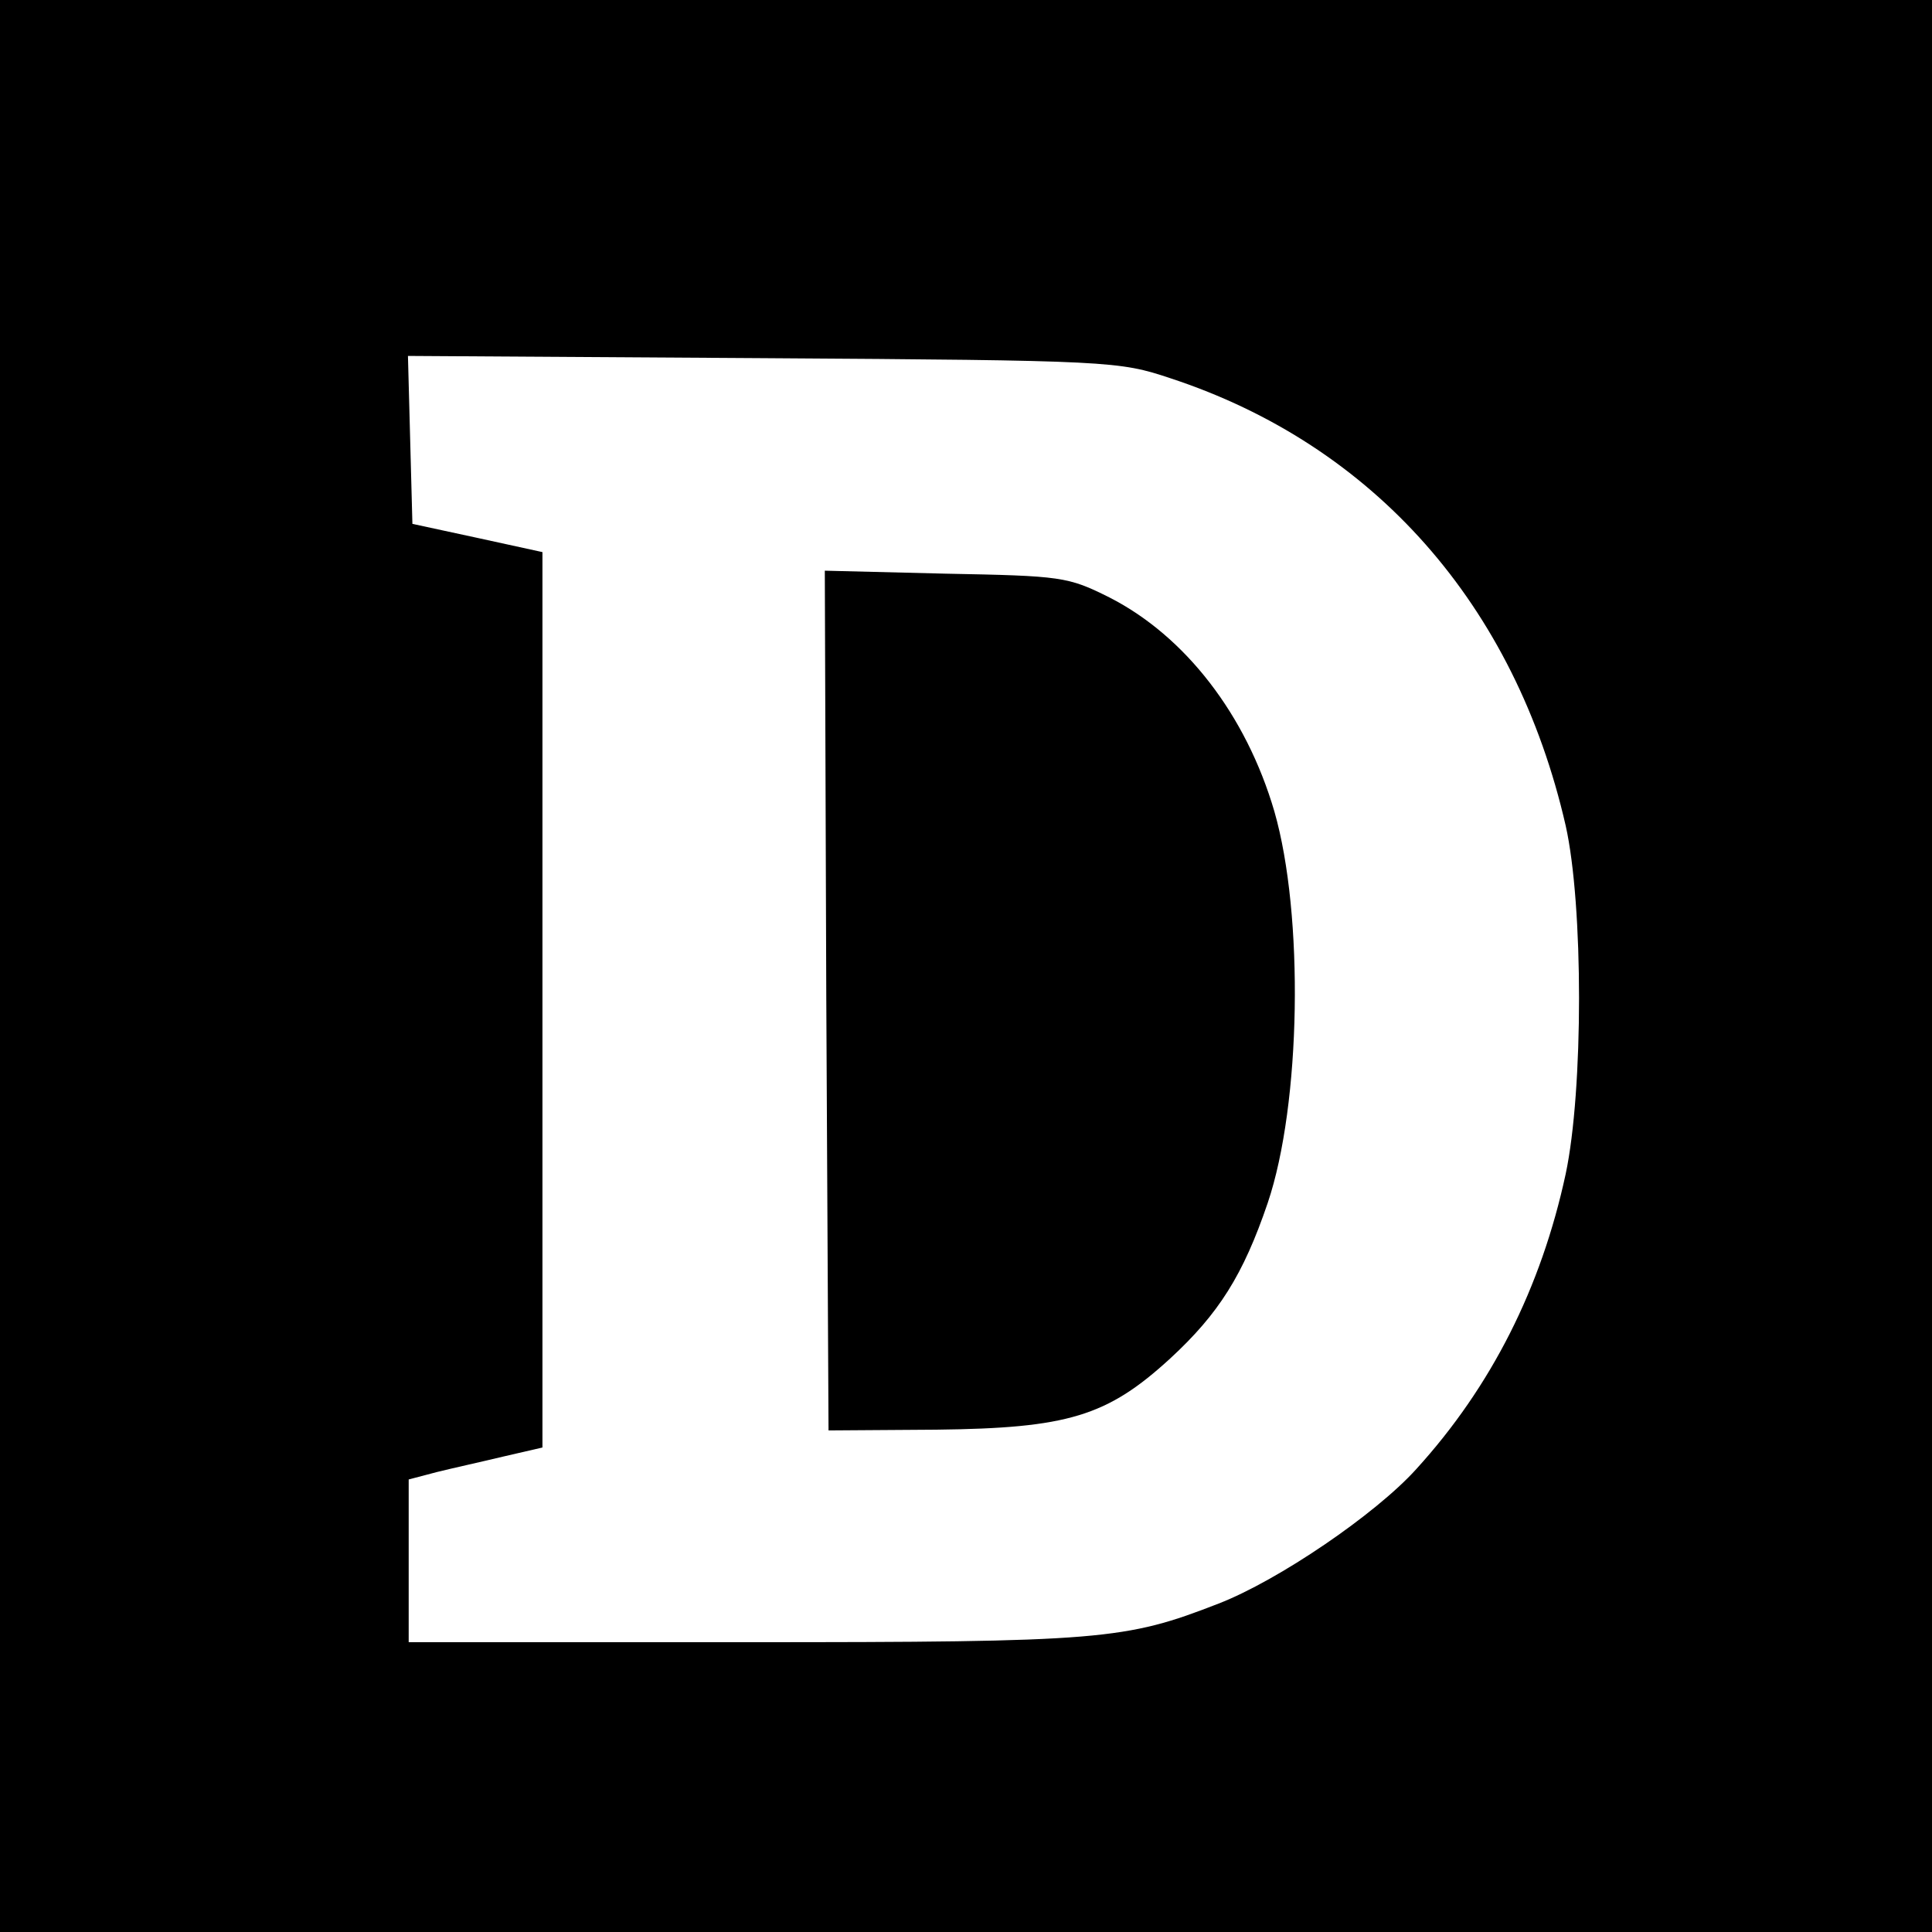 <?xml version="1.0" standalone="no"?>
<!DOCTYPE svg PUBLIC "-//W3C//DTD SVG 20010904//EN"
 "http://www.w3.org/TR/2001/REC-SVG-20010904/DTD/svg10.dtd">
<svg version="1.0" xmlns="http://www.w3.org/2000/svg"
 width="260pt" height="260pt" viewBox="0 0 260 260"
 preserveAspectRatio="xMidYMid meet">
<g transform="translate(0,260) scale(0.1,-0.1)"
fill="#000000" stroke="none">
<path d="M0 1300 l0 -1300 1300 0 1300 0 0 1300 0 1300 -1300 0 -1300 0 0
-1300z m1575 791 c274 -90 464 -305 532 -602 24 -107 24 -356 0 -469 -33 -153
-100 -286 -201 -397 -55 -61 -186 -150 -266 -181 -126 -49 -156 -52 -637 -52
l-453 0 0 110 0 109 38 10 c20 5 61 14 90 21 l52 12 0 602 0 603 -87 19 -88
19 -3 113 -3 113 478 -3 c468 -3 479 -4 548 -27z"/>
<path d="M1112 1253 l3 -578 145 1 c177 2 230 18 315 96 65 60 98 112 131 209
45 133 49 388 9 527 -38 130 -120 236 -222 288 -56 28 -64 29 -221 32 l-162 4
2 -579z"/>
</g>
</svg>
